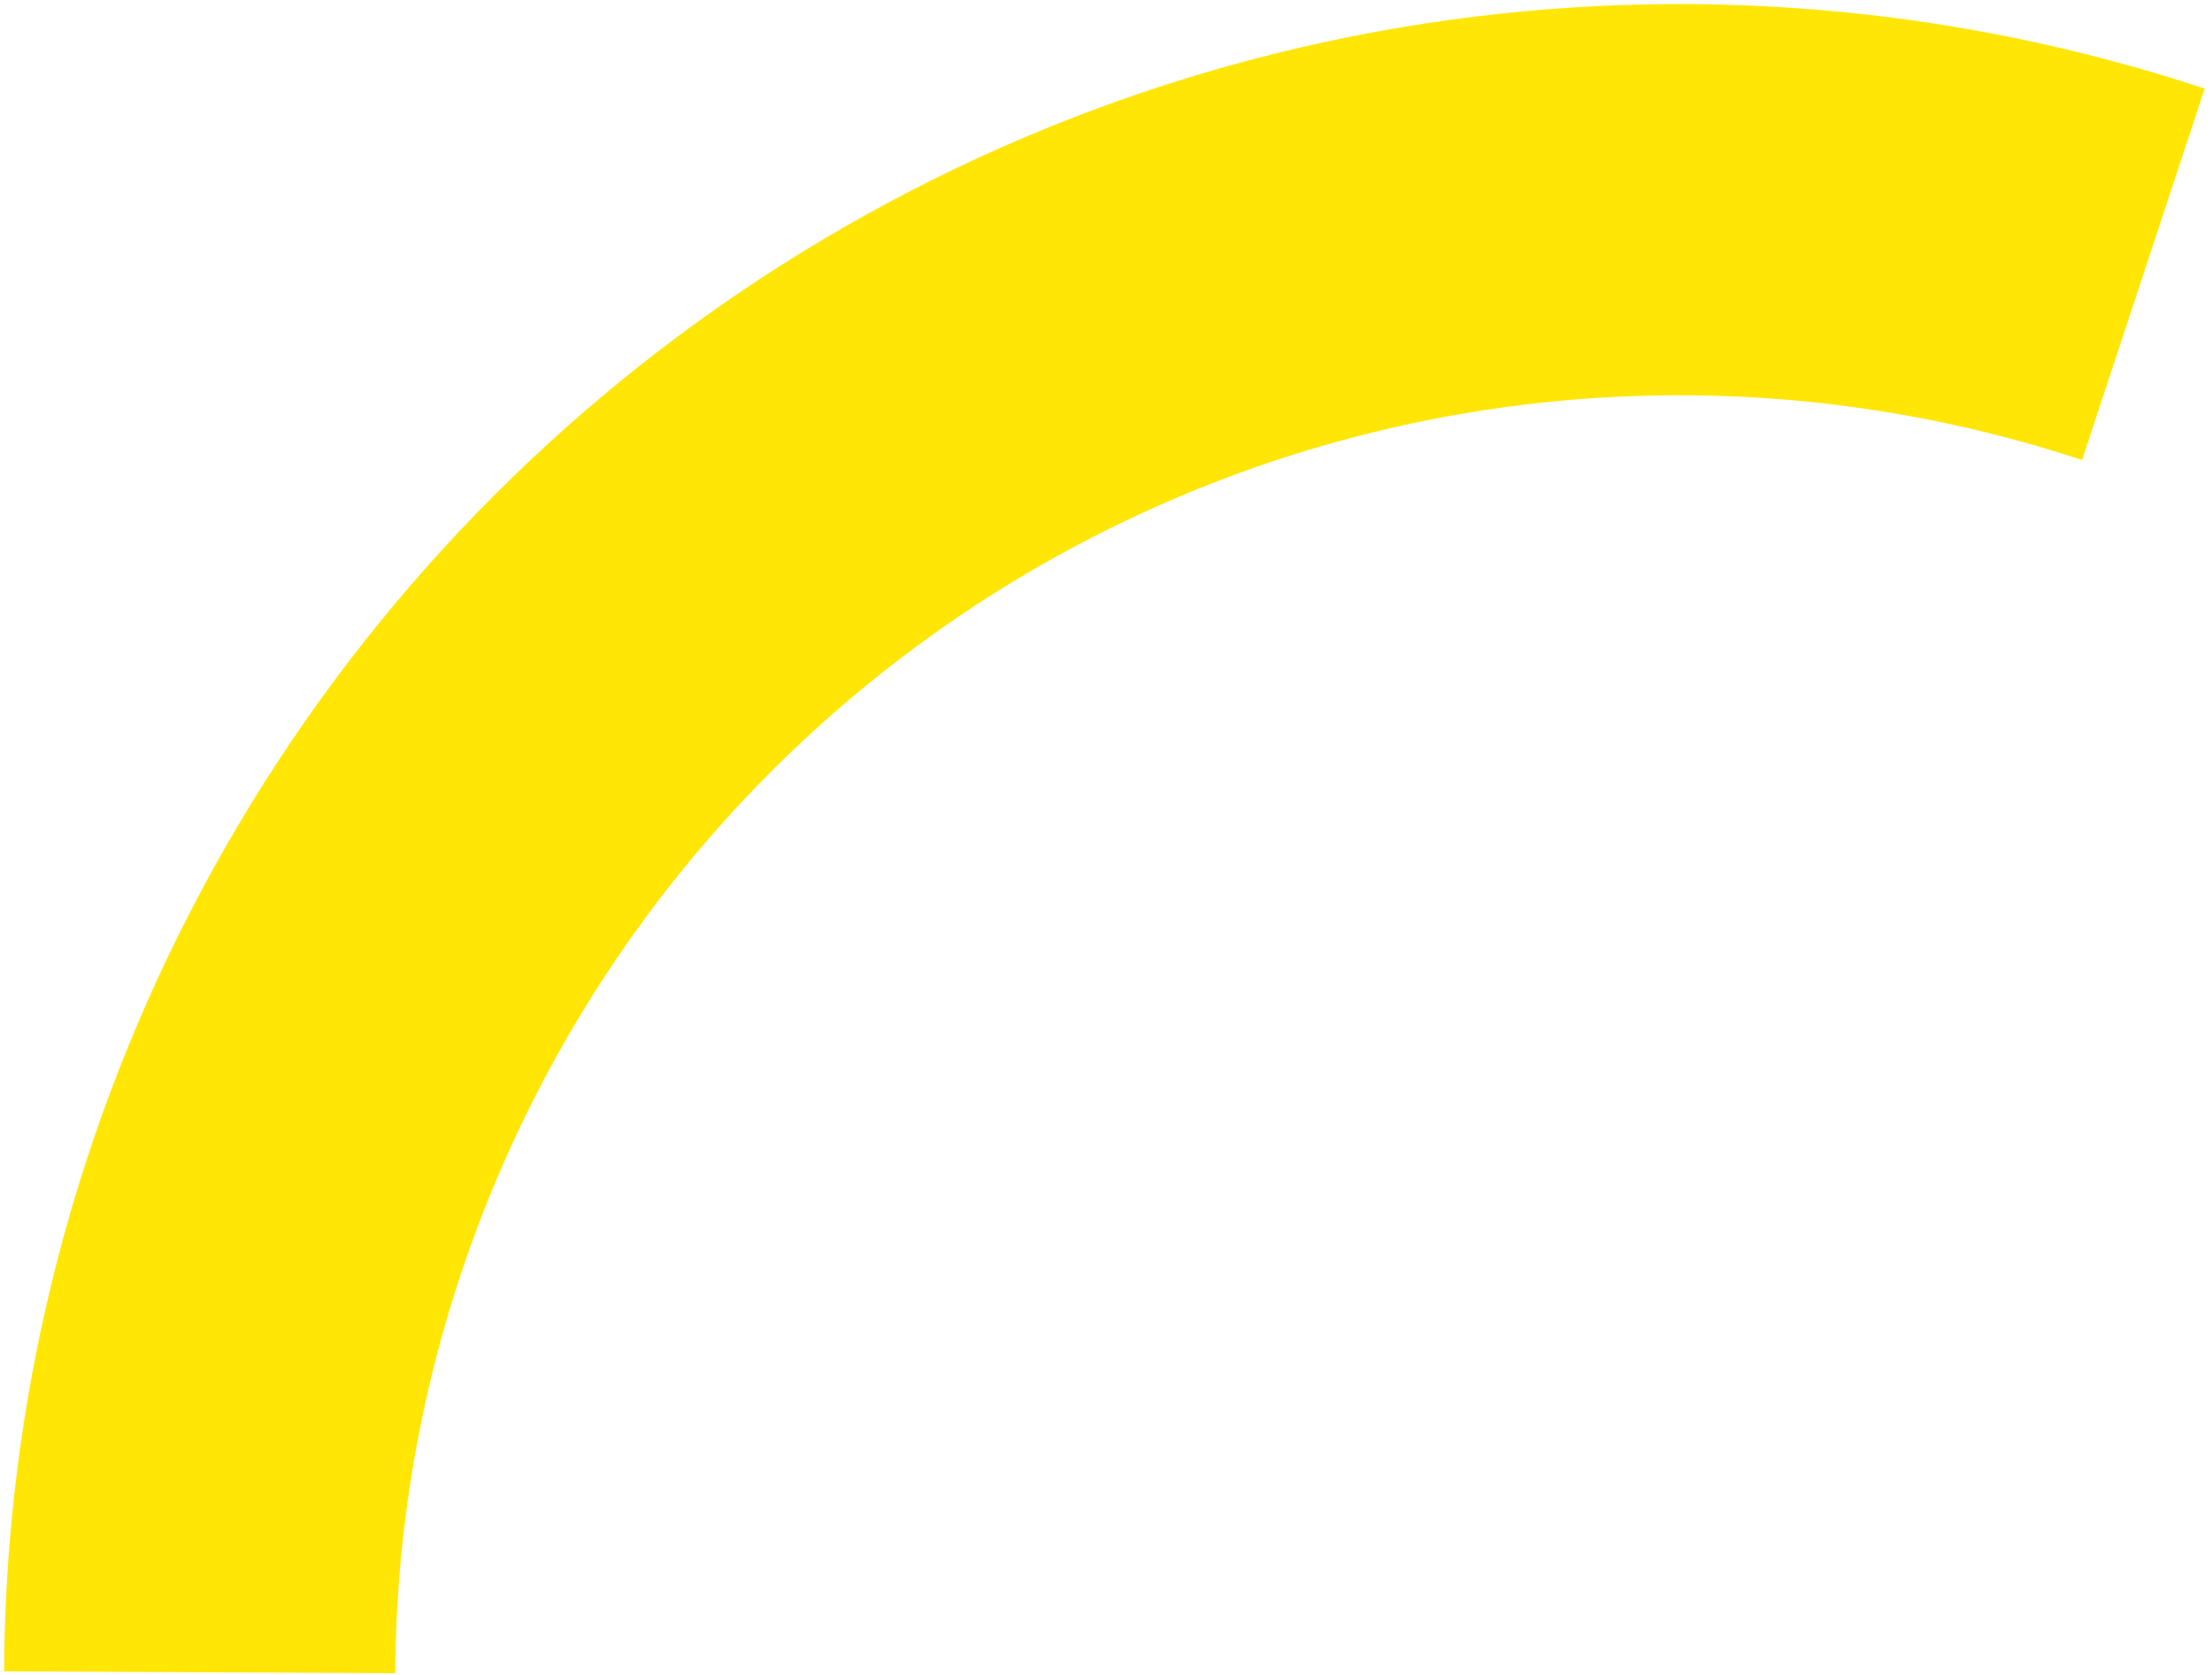 <svg width="136" height="103" viewBox="0 0 136 103" fill="none" xmlns="http://www.w3.org/2000/svg">
<path d="M0.251 102.753C0.329 86.499 4.254 70.494 11.703 56.047C19.152 41.6 29.915 29.121 43.111 19.631C56.307 10.14 71.562 3.907 87.628 1.442C103.695 -1.023 120.117 0.349 135.551 5.447L128.009 28.282C116.178 24.375 103.591 23.323 91.276 25.213C78.96 27.102 67.267 31.88 57.152 39.154C47.037 46.429 38.788 55.995 33.078 67.068C27.368 78.142 24.36 90.41 24.3 102.869L0.251 102.753Z" fill="#FFE605"/>
</svg>
